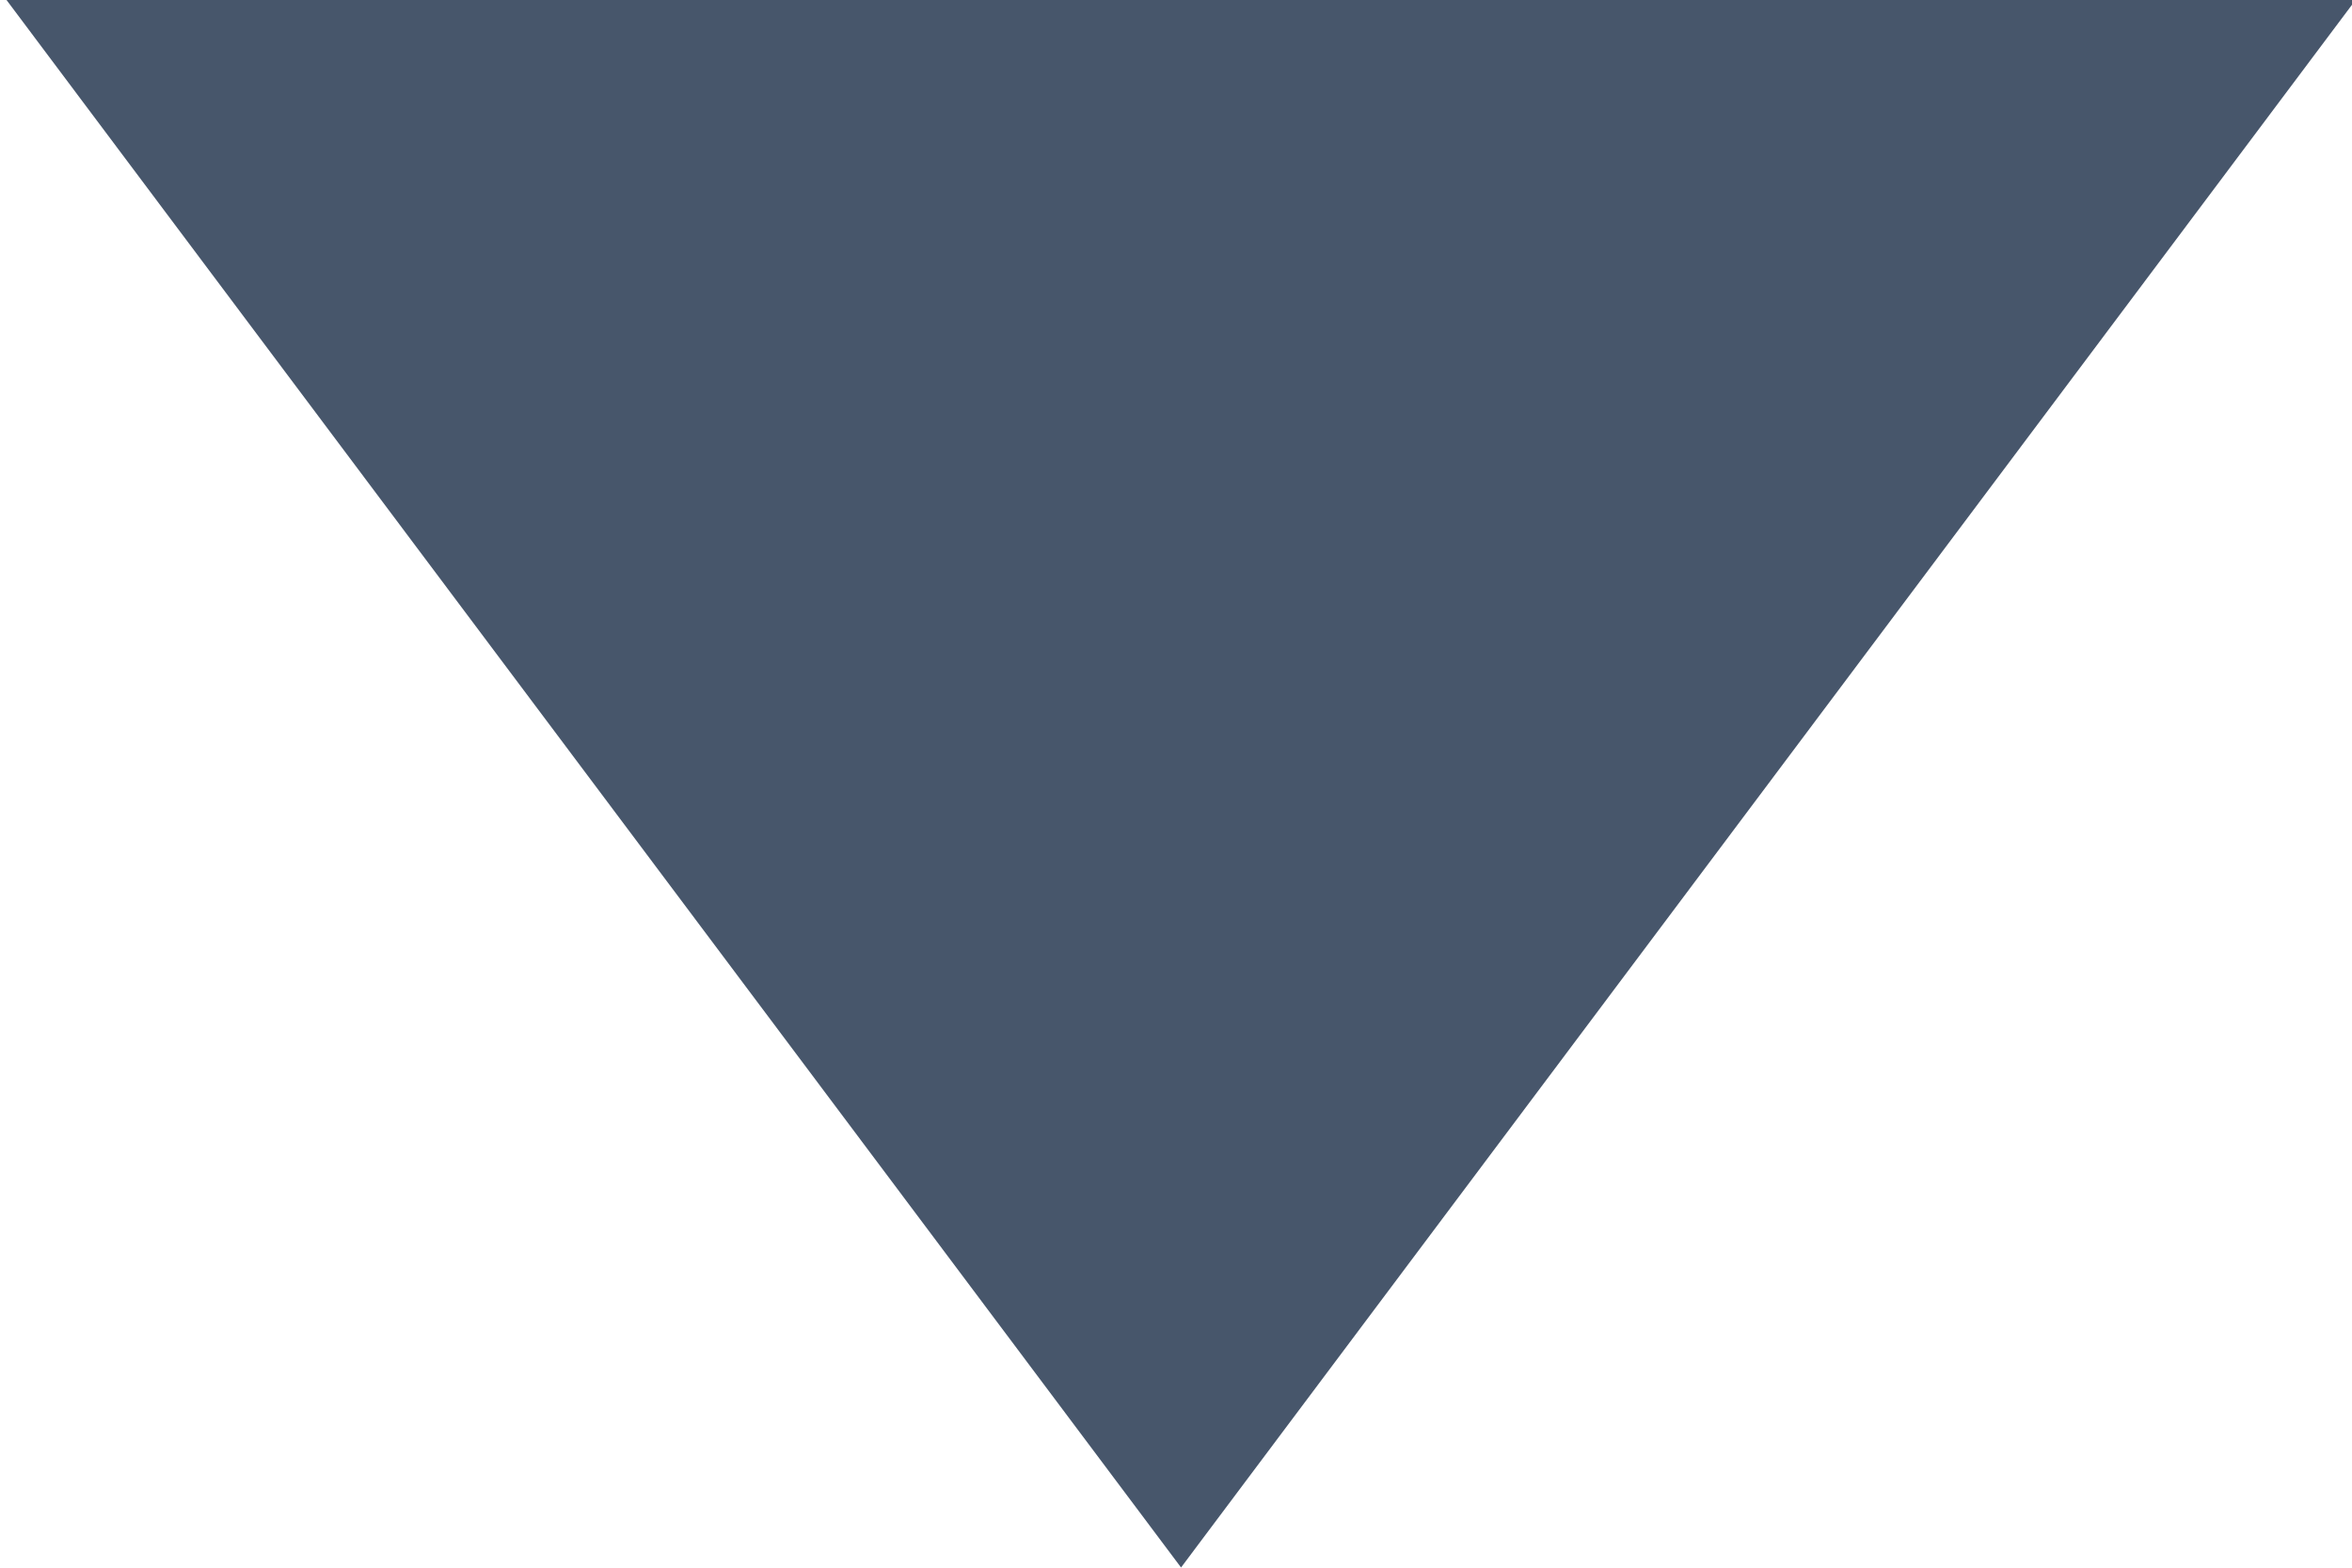 <?xml version="1.0" encoding="UTF-8" standalone="no"?>
<!-- Created with Inkscape (http://www.inkscape.org/) -->

<svg
   width="6.35mm"
   height="4.233mm"
   viewBox="0 0 6.35 4.233"
   version="1.1"
   id="svg1"
   xmlns="http://www.w3.org/2000/svg"
   xmlns:svg="http://www.w3.org/2000/svg">
  <defs
     id="defs1" />
  <g
     id="layer1"
     transform="translate(-52.422,-8.569)">
    <path
       style="fill:#47566b;fill-opacity:1;fill-rule:evenodd;stroke-width:2;stroke-linecap:square"
       id="path1"
       d="m 56.411,21.572 -23.9,0 11.95,-20.698 z"
       transform="matrix(0.266,0,0,-0.205,43.784,12.981)" />
  </g>
</svg>
